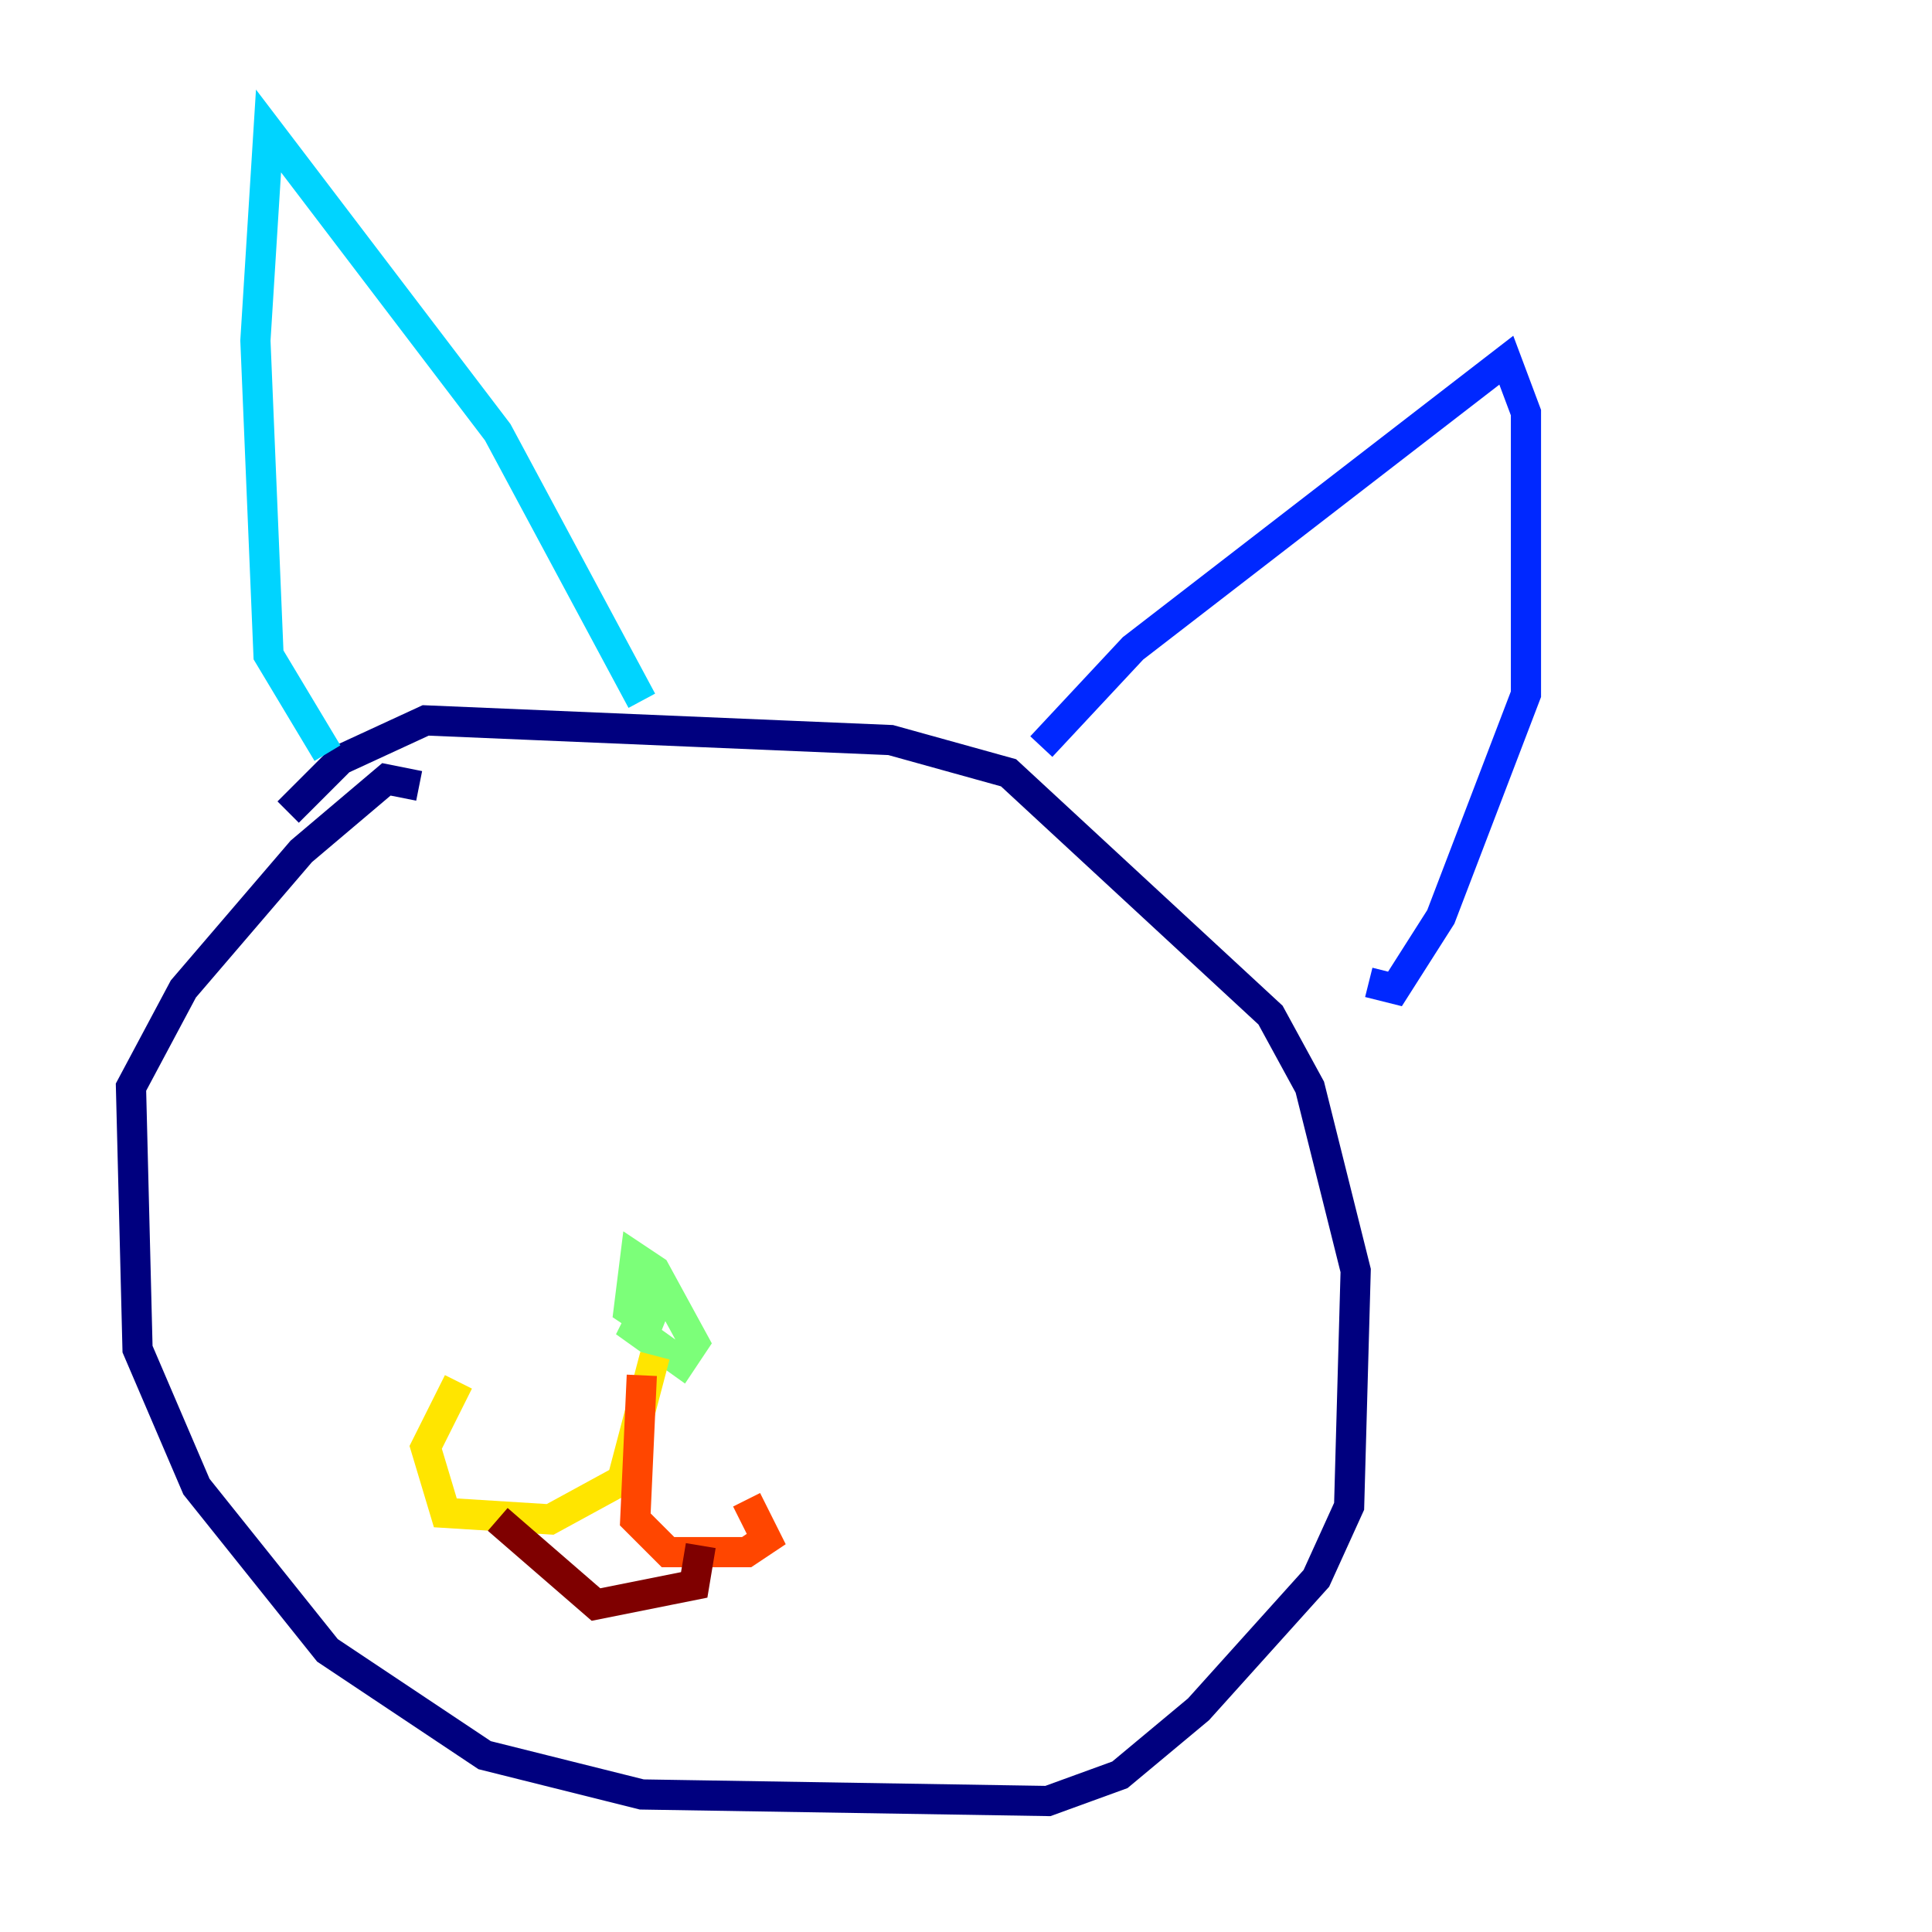 <?xml version="1.0" encoding="utf-8" ?>
<svg baseProfile="tiny" height="128" version="1.2" viewBox="0,0,128,128" width="128" xmlns="http://www.w3.org/2000/svg" xmlns:ev="http://www.w3.org/2001/xml-events" xmlns:xlink="http://www.w3.org/1999/xlink"><defs /><polyline fill="none" points="27.77,52.068 25.6,51.634 19.959,56.407 12.149,65.519 8.678,72.027 9.112,89.383 13.017,98.495 21.695,109.342 32.108,116.285 42.522,118.888 69.424,119.322 74.197,117.586 79.403,113.248 87.214,104.57 89.383,99.797 89.817,84.176 86.78,72.027 84.176,67.254 66.82,51.2 59.01,49.031 28.203,47.729 22.563,50.332 19.091,53.803" stroke="#00007f" stroke-width="2" /><polyline fill="none" points="68.99,49.464 75.064,42.956 99.797,23.864 101.098,27.336 101.098,45.993 95.458,60.746 92.42,65.519 90.685,65.085" stroke="#0028ff" stroke-width="2" /><polyline fill="none" points="42.522,46.427 32.976,28.637 17.79,8.678 16.922,22.563 17.79,43.39 21.695,49.898" stroke="#00d4ff" stroke-width="2" /><polyline fill="none" points="43.39,85.478 42.088,88.081 45.125,90.251 45.993,88.949 43.39,84.176 42.088,83.308 41.654,86.78 42.956,87.647 43.824,85.478" stroke="#7cff79" stroke-width="2" /><polyline fill="none" points="43.39,89.817 41.22,98.061 36.447,100.664 29.505,100.231 28.203,95.891 30.373,91.552" stroke="#ffe500" stroke-width="2" /><polyline fill="none" points="42.522,91.119 42.088,100.664 44.258,102.834 49.464,102.834 50.766,101.966 49.464,99.363" stroke="#ff4600" stroke-width="2" /><polyline fill="none" points="32.976,100.664 39.485,106.305 45.993,105.003 46.427,102.4" stroke="#7f0000" stroke-width="2" /></svg>